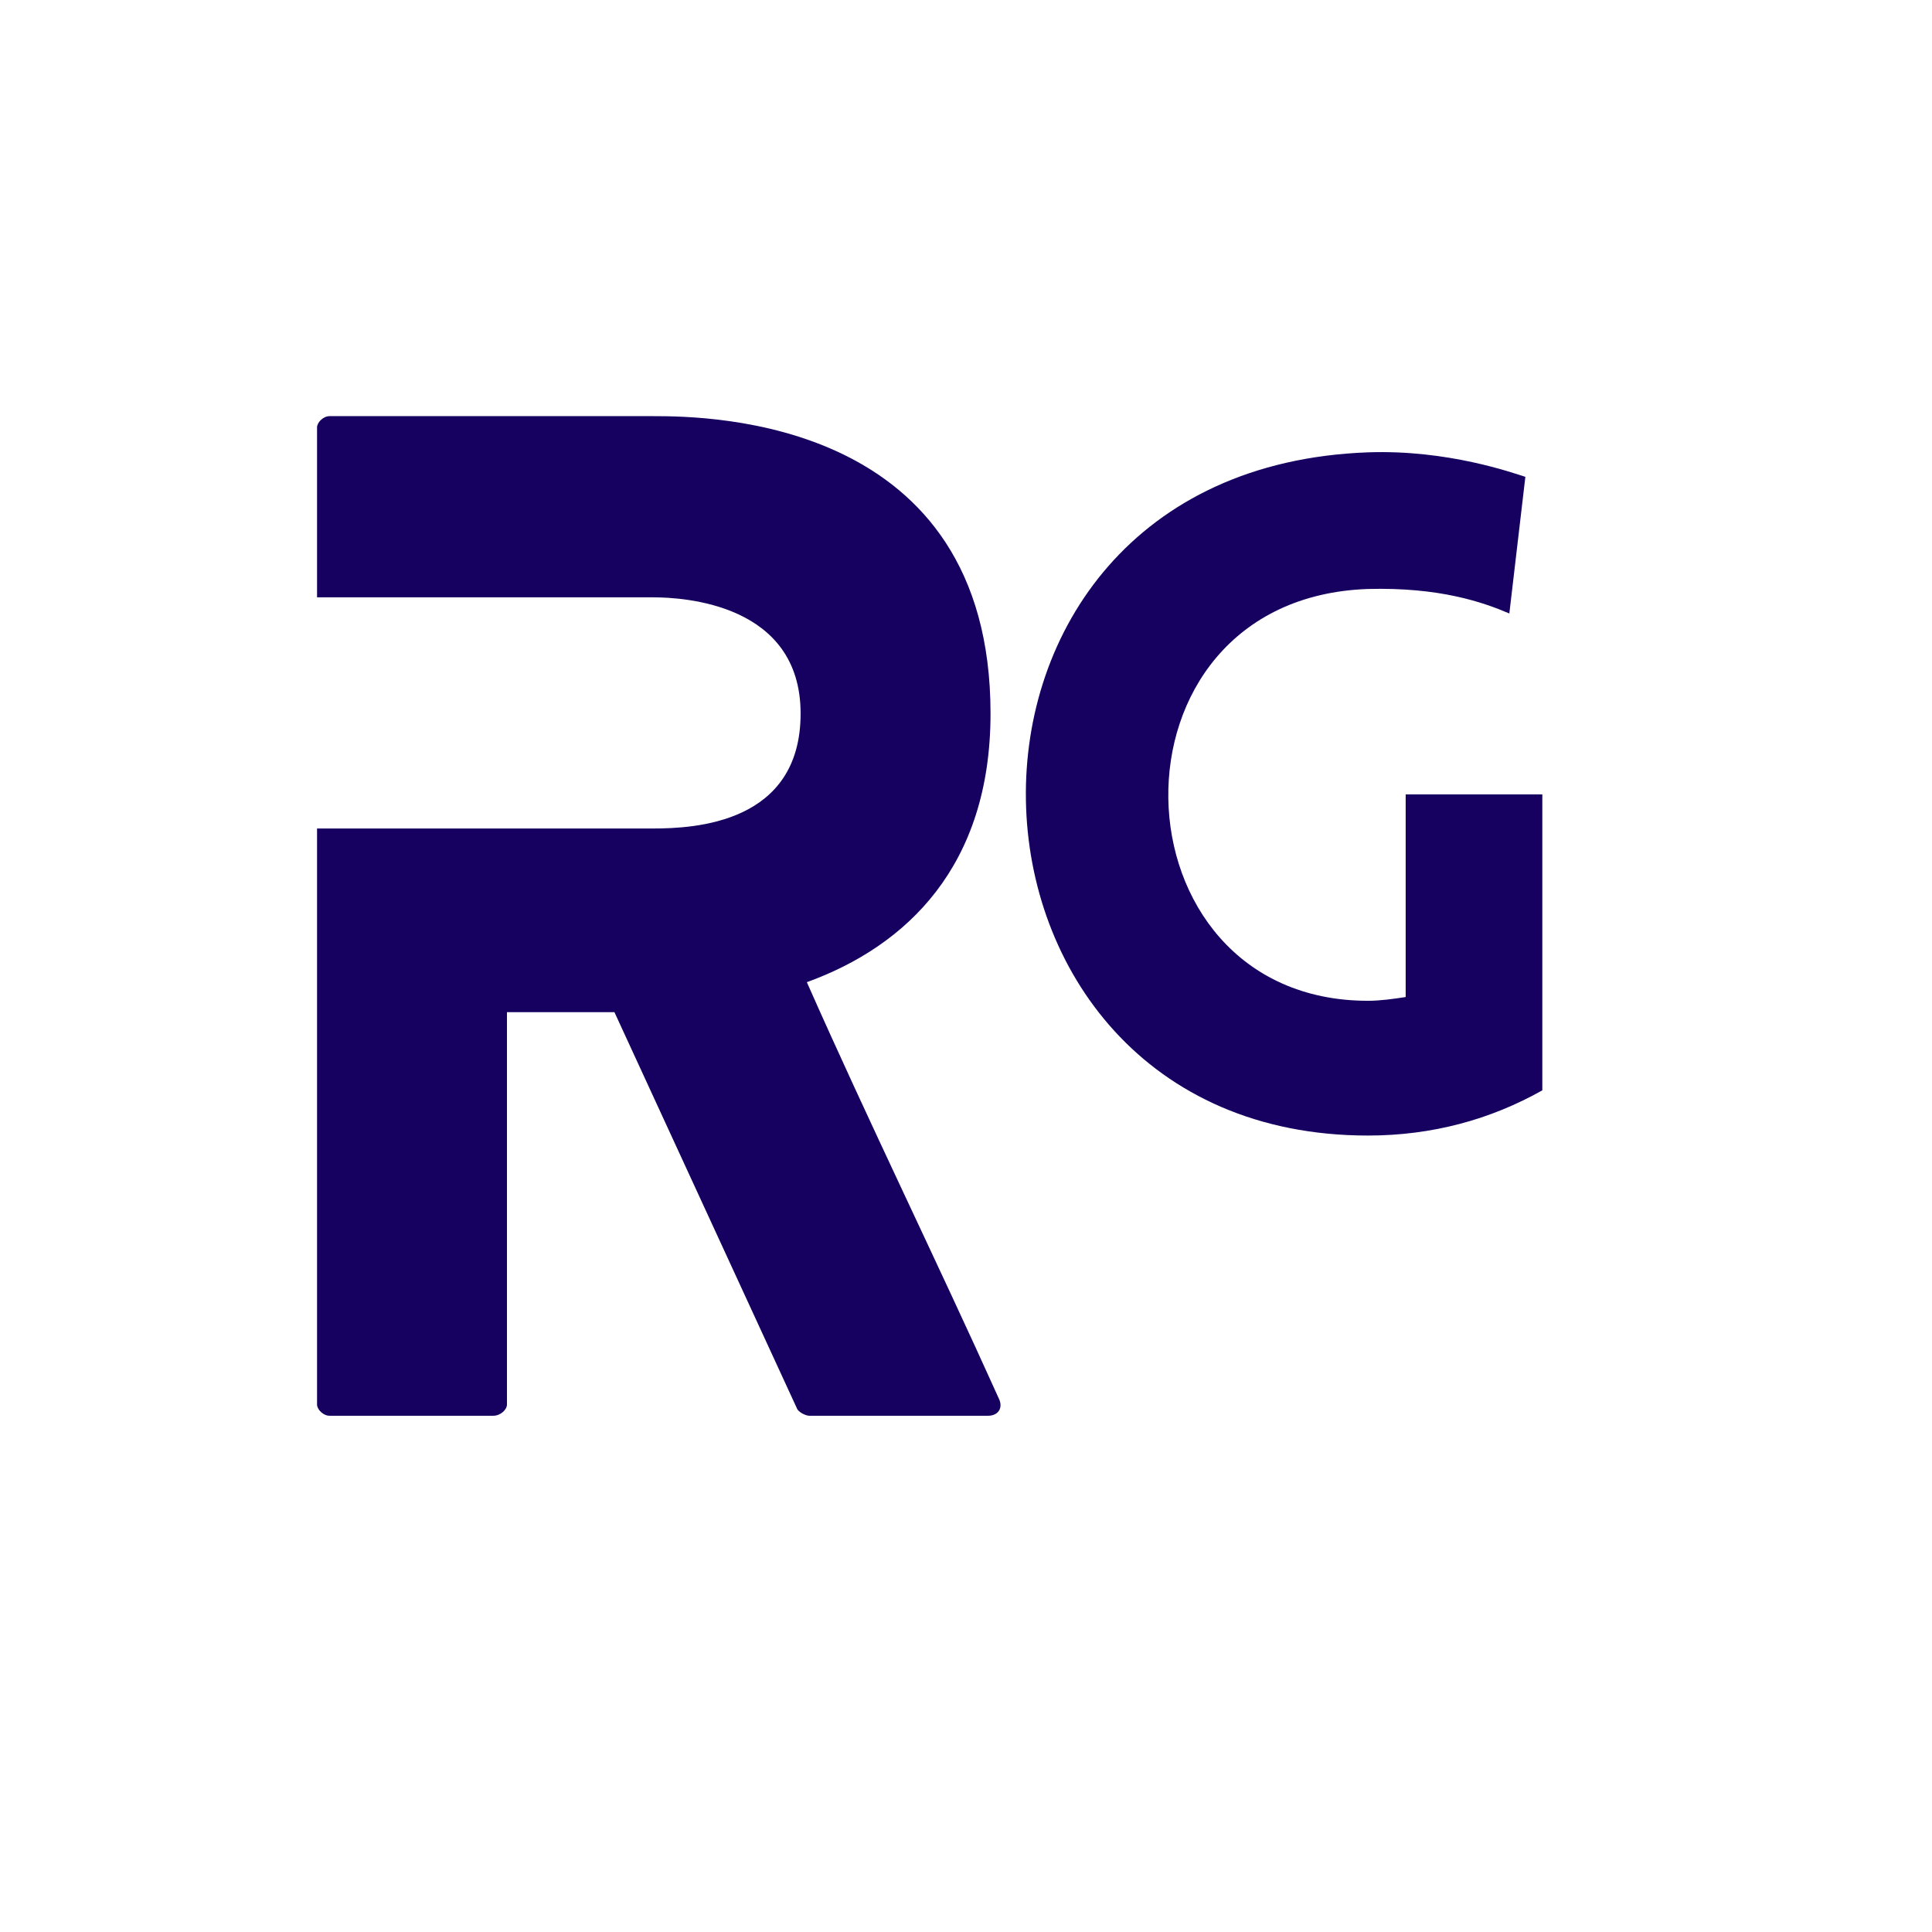 <svg xmlns="http://www.w3.org/2000/svg" xmlns:xlink="http://www.w3.org/1999/xlink" width="500" zoomAndPan="magnify" viewBox="0 0 375 375" height="500" preserveAspectRatio="xMidYMid meet" version="1.0"><defs><g/></defs><g fill="#160060" fill-opacity="1"><g transform="translate(61.538, 274.797)"><g><path d="M 132.422 -3.152 C 120.293 -30.074 107.199 -56.75 95.07 -84.156 C 114.473 -91.191 130.723 -106.711 130.723 -136.301 C 130.723 -193.539 76.152 -194.023 65.238 -194.023 L 2.426 -194.023 C 1.211 -194.023 0 -192.809 0 -191.84 L 0 -158.855 L 65.238 -158.855 C 71.062 -158.855 93.859 -157.645 93.859 -136.301 C 93.859 -114.957 73.242 -113.988 65.238 -113.988 L 0 -113.988 L 0 -2.184 C 0 -1.211 1.211 0 2.426 0 L 34.195 0 C 35.652 0 36.863 -1.211 36.863 -2.184 L 36.863 -78.336 L 57.723 -78.336 L 93.133 -1.457 C 93.375 -0.727 94.828 0 95.555 0 L 130.238 0 C 132.18 0 133.148 -1.457 132.422 -3.152 Z M 132.422 -3.152 "/></g></g></g><g fill="#160060" fill-opacity="1"><g transform="translate(190.349, 219.679)"><g><path d="M 109.016 -8.047 L 109.016 -65.484 L 82.492 -65.484 L 82.492 -26.156 C 80.117 -25.789 77.555 -25.426 75.176 -25.426 C 24.691 -25.426 22.316 -103.527 75.176 -105.359 C 89.078 -105.723 97.492 -102.797 102.613 -100.602 L 105.723 -127.125 C 103.348 -127.855 90.727 -132.43 75.176 -131.879 C -15.547 -128.59 -11.156 0.73 75.176 0.73 C 87.617 0.73 98.957 -2.379 109.016 -8.047 Z M 109.016 -8.047 "/></g></g></g></svg>